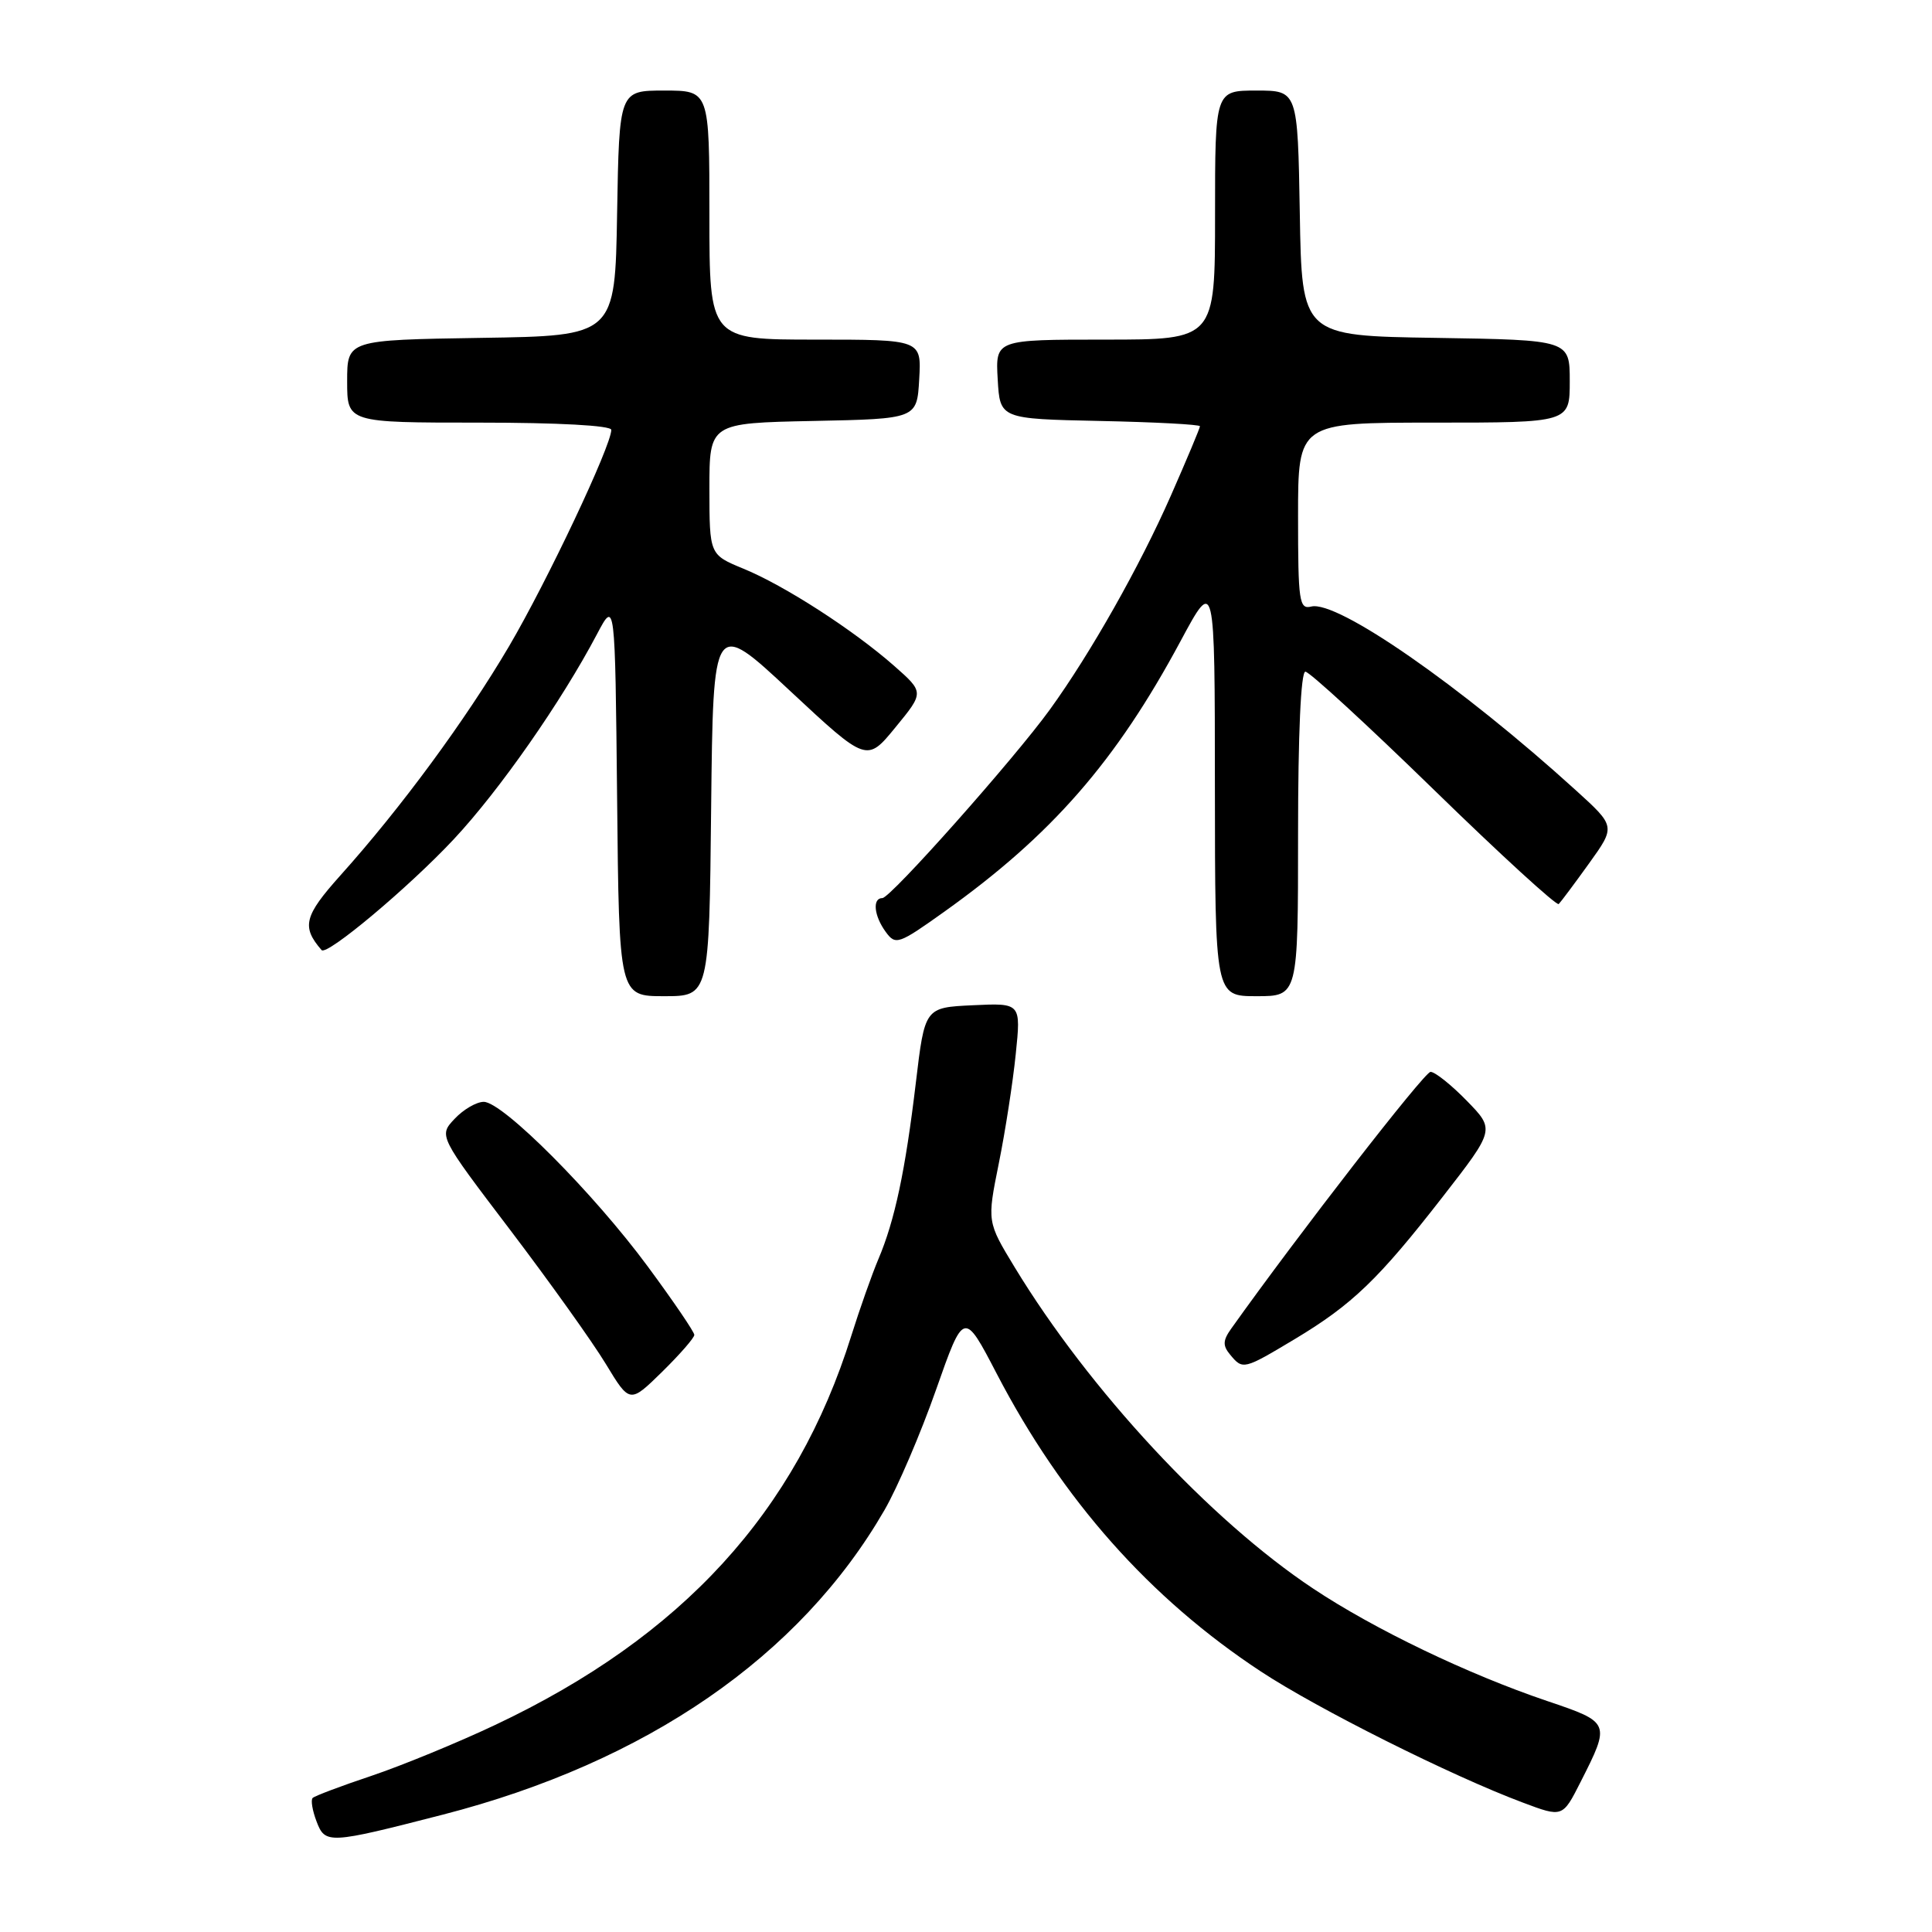 <?xml version="1.0" encoding="UTF-8" standalone="no"?>
<!DOCTYPE svg PUBLIC "-//W3C//DTD SVG 1.1//EN" "http://www.w3.org/Graphics/SVG/1.1/DTD/svg11.dtd" >
<svg xmlns="http://www.w3.org/2000/svg" xmlns:xlink="http://www.w3.org/1999/xlink" version="1.1" viewBox="0 0 256 256">
 <g >
 <path fill="currentColor"
d=" M 58.64 240.46 C 85.66 233.51 106.01 219.48 117.20 200.09 C 118.92 197.12 121.99 189.96 124.02 184.18 C 127.72 173.66 127.72 173.66 132.08 182.04 C 140.76 198.72 152.34 211.78 167.07 221.48 C 174.60 226.44 192.34 235.32 201.78 238.85 C 207.05 240.83 207.05 240.83 209.43 236.13 C 213.42 228.26 213.40 228.23 205.00 225.39 C 194.50 221.84 182.09 215.88 174.01 210.50 C 160.35 201.43 144.32 184.17 134.45 167.92 C 130.79 161.89 130.79 161.89 132.34 154.19 C 133.20 149.95 134.21 143.42 134.59 139.69 C 135.29 132.90 135.29 132.90 128.91 133.20 C 122.54 133.50 122.54 133.50 121.35 143.50 C 119.96 155.15 118.56 161.74 116.39 166.84 C 115.54 168.85 113.92 173.43 112.80 177.00 C 105.50 200.35 90.40 216.86 65.62 228.56 C 60.61 230.93 53.22 233.96 49.21 235.31 C 45.20 236.65 41.70 237.97 41.43 238.24 C 41.16 238.50 41.39 239.90 41.94 241.34 C 43.09 244.37 43.52 244.35 58.64 240.46 Z  M 92.00 176.88 C 92.00 176.49 89.23 172.42 85.85 167.84 C 78.67 158.10 66.61 146.00 64.10 146.00 C 63.14 146.00 61.40 147.01 60.24 148.25 C 58.12 150.50 58.12 150.50 67.62 163.00 C 72.84 169.88 78.54 177.86 80.28 180.74 C 83.45 185.97 83.45 185.97 87.73 181.78 C 90.08 179.47 92.00 177.27 92.00 176.88 Z  M 171.56 177.44 C 179.19 172.86 182.66 169.52 191.16 158.59 C 198.09 149.68 198.09 149.68 194.34 145.84 C 192.28 143.73 190.12 142.01 189.55 142.03 C 188.73 142.05 172.02 163.58 163.13 176.07 C 162.03 177.62 162.00 178.30 163.00 179.50 C 164.68 181.53 164.78 181.50 171.56 177.44 Z  M 94.23 107.02 C 94.50 82.04 94.50 82.04 104.67 91.53 C 114.85 101.02 114.85 101.02 118.65 96.38 C 122.46 91.74 122.46 91.74 118.48 88.23 C 113.07 83.47 103.94 77.58 98.50 75.35 C 94.01 73.50 94.01 73.50 94.00 64.78 C 94.00 56.06 94.00 56.06 107.75 55.78 C 121.50 55.50 121.50 55.50 121.80 50.25 C 122.10 45.00 122.10 45.00 108.05 45.00 C 94.00 45.00 94.00 45.00 94.00 28.50 C 94.00 12.00 94.00 12.00 88.02 12.00 C 82.05 12.00 82.05 12.00 81.77 28.25 C 81.50 44.50 81.50 44.50 63.75 44.77 C 46.00 45.05 46.00 45.05 46.00 50.52 C 46.00 56.00 46.00 56.00 63.50 56.00 C 73.95 56.00 81.00 56.38 81.00 56.96 C 81.00 59.06 72.50 77.05 67.43 85.67 C 61.67 95.44 53.15 107.03 45.11 115.99 C 40.29 121.37 39.93 122.80 42.61 125.89 C 43.30 126.69 54.19 117.56 60.15 111.18 C 66.17 104.74 74.39 92.98 79.12 84.00 C 81.50 79.50 81.50 79.50 81.77 105.75 C 82.03 132.00 82.03 132.00 88.00 132.00 C 93.97 132.00 93.97 132.00 94.23 107.02 Z  M 172.00 110.50 C 172.00 97.30 172.37 89.00 172.97 89.00 C 173.50 89.00 181.16 96.04 189.99 104.64 C 198.82 113.25 206.27 120.06 206.54 119.79 C 206.82 119.51 208.63 117.09 210.57 114.39 C 214.08 109.50 214.08 109.50 208.79 104.70 C 193.57 90.88 177.18 79.51 173.75 80.37 C 172.15 80.77 172.00 79.72 172.00 68.41 C 172.00 56.00 172.00 56.00 190.00 56.00 C 208.00 56.00 208.00 56.00 208.00 50.52 C 208.00 45.05 208.00 45.05 190.25 44.77 C 172.50 44.50 172.50 44.50 172.23 28.25 C 171.95 12.00 171.95 12.00 166.48 12.00 C 161.00 12.00 161.00 12.00 161.00 28.50 C 161.00 45.00 161.00 45.00 146.45 45.00 C 131.90 45.00 131.90 45.00 132.20 50.25 C 132.50 55.50 132.50 55.50 145.75 55.78 C 153.04 55.93 159.00 56.25 159.00 56.48 C 159.00 56.72 157.26 60.87 155.13 65.71 C 151.02 75.04 144.51 86.56 139.13 94.00 C 134.43 100.51 118.00 119.00 116.92 119.00 C 115.57 119.00 115.80 121.35 117.37 123.49 C 118.67 125.27 119.05 125.14 125.12 120.81 C 139.36 110.65 147.86 100.91 156.43 84.95 C 160.97 76.50 160.97 76.50 160.98 104.25 C 161.00 132.00 161.00 132.00 166.50 132.00 C 172.00 132.00 172.00 132.00 172.00 110.50 Z "/>
</g>
</svg>